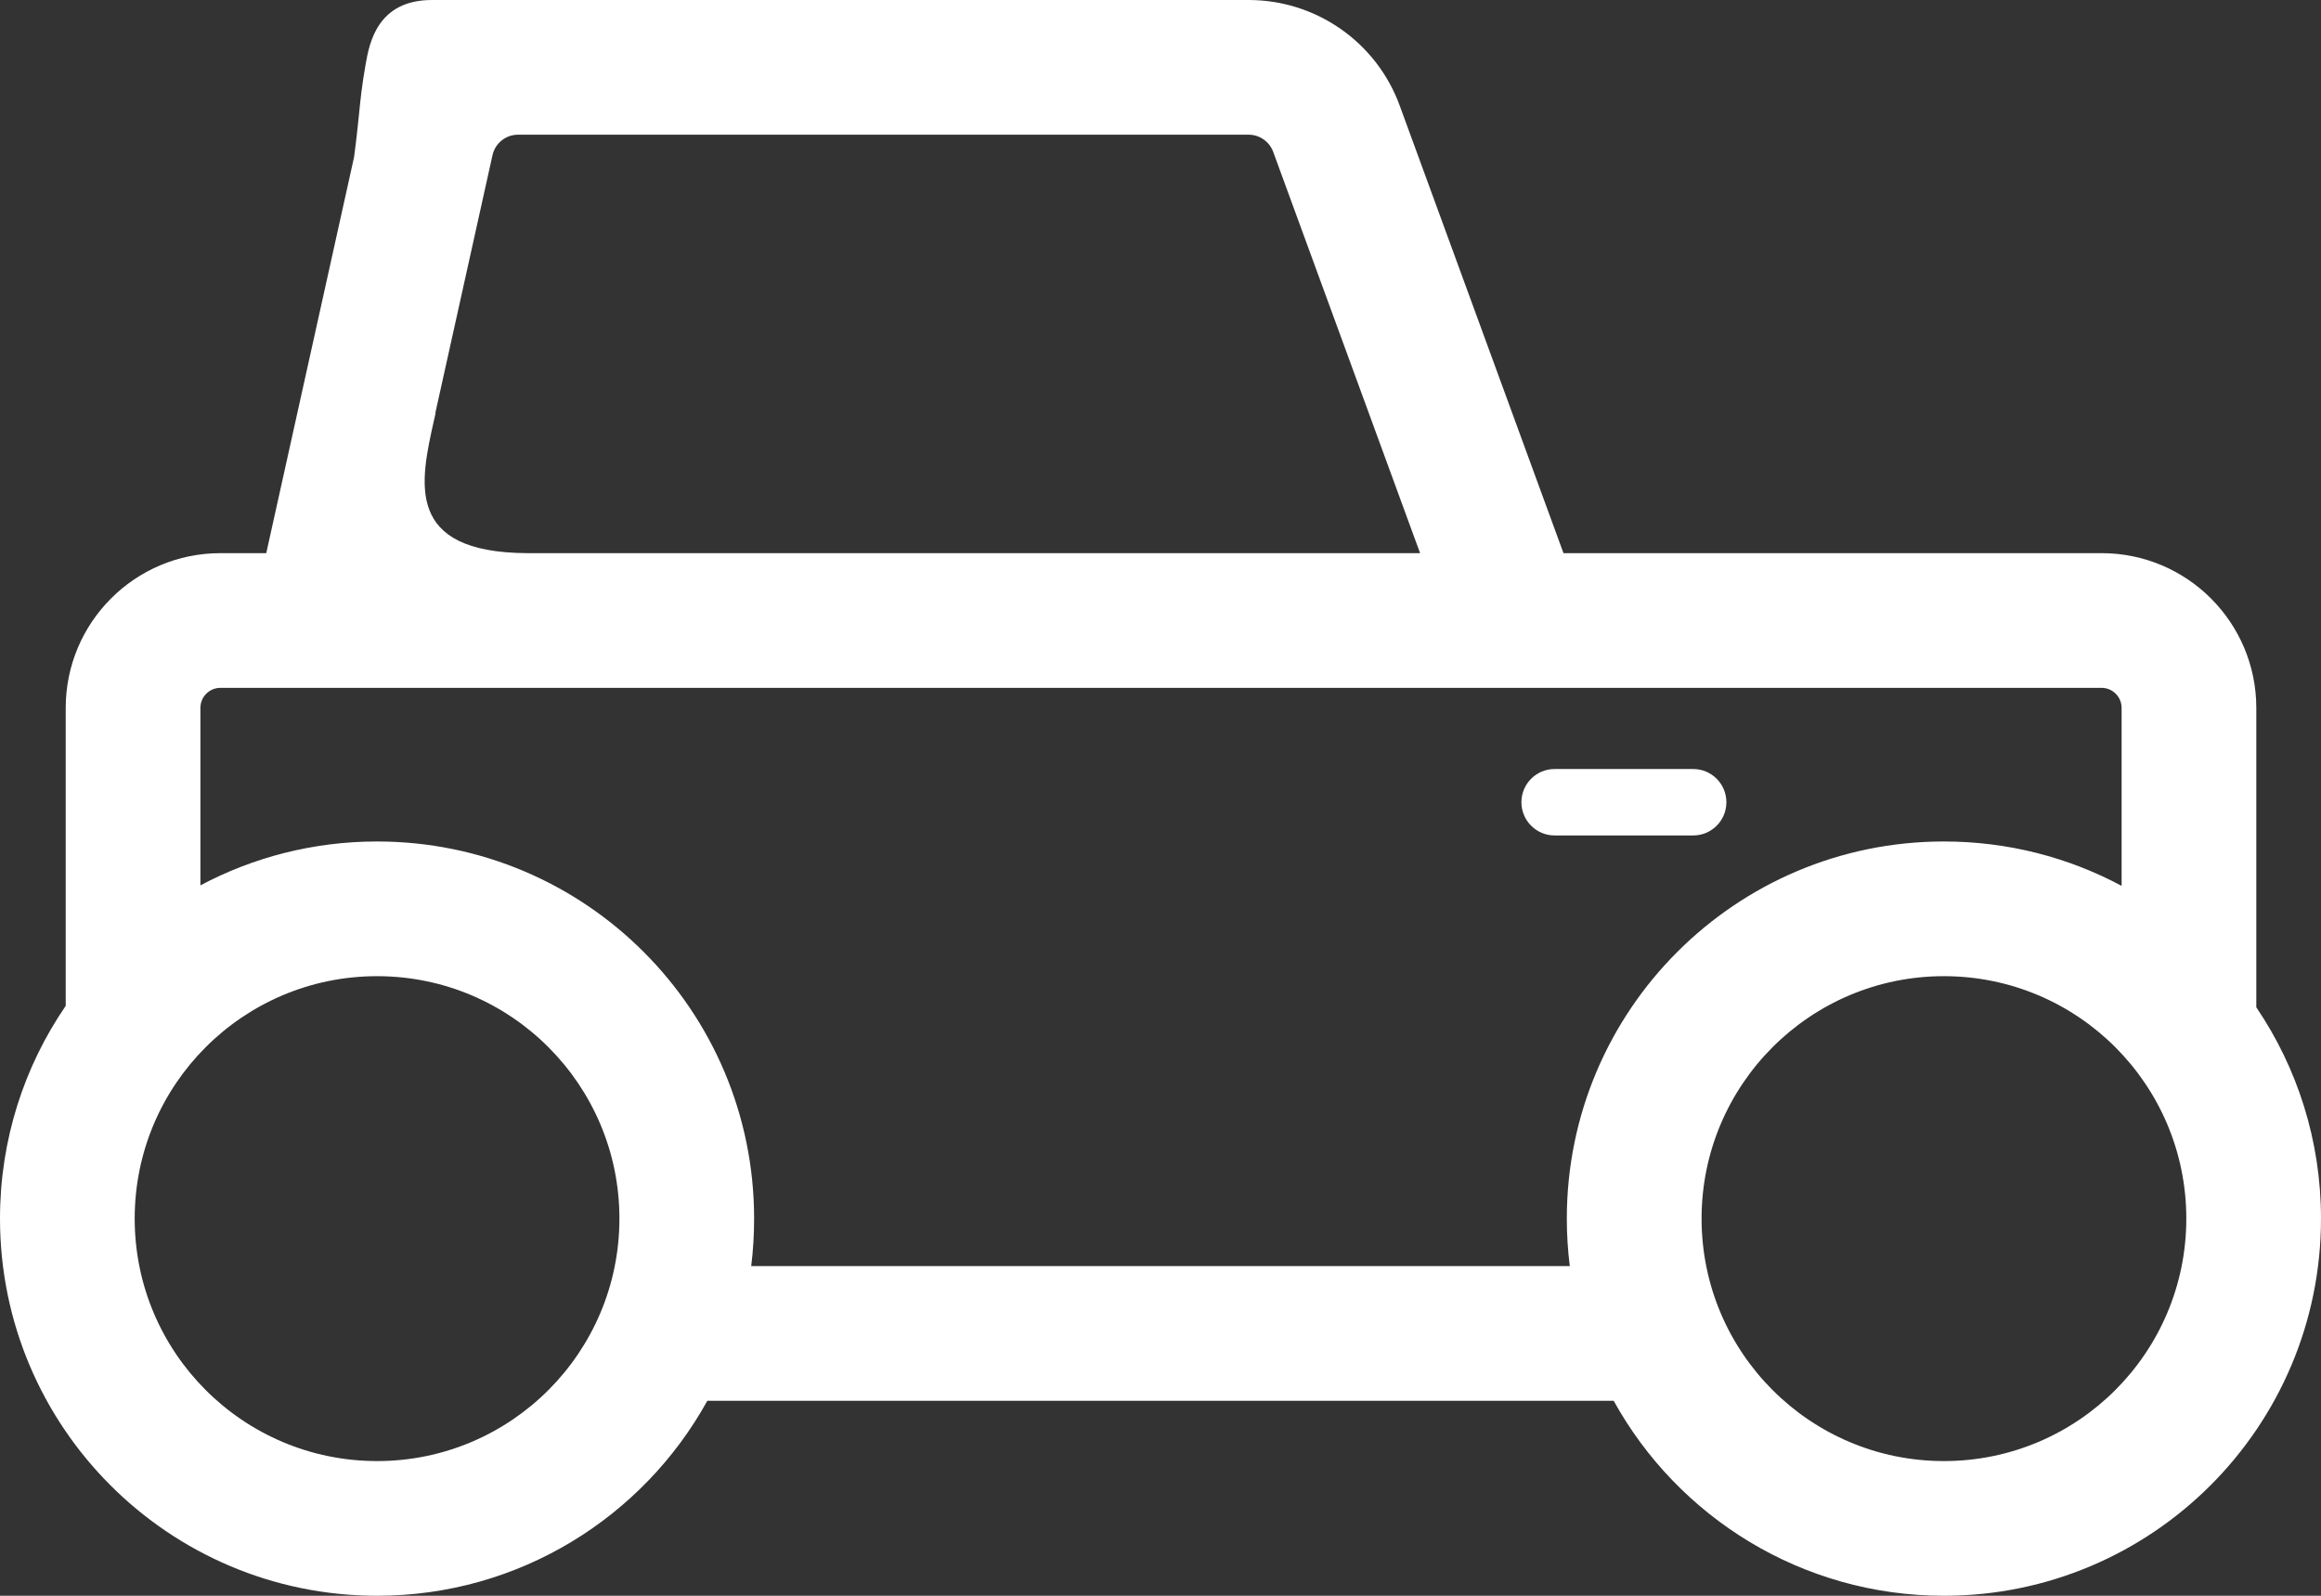 <svg width="32" height="22" viewBox="0 0 32 22" fill="none" xmlns="http://www.w3.org/2000/svg">
<rect x="0" y="0" width="32" height="22" fill="#333333" stroke="none"/>
<path d="M20.976 11.06C20.976 10.807 21.181 10.602 21.434 10.602H23.344C23.597 10.602 23.802 10.807 23.802 11.06C23.802 11.313 23.597 11.518 23.344 11.518H21.434C21.181 11.518 20.976 11.313 20.976 11.06Z" fill="white"/>
<path fill-rule="evenodd" clip-rule="evenodd" d="M5.041 0.887C5.092 0.595 5.202 0 5.956 0H17.215C18.146 0 18.978 0.581 19.298 1.456L21.556 7.626H28.975C30.153 7.626 31.108 8.581 31.108 9.76V13.887C31.671 14.718 32 15.721 32 16.8C32 19.672 29.672 22 26.801 22C24.841 22 23.134 20.915 22.248 19.312H9.752C8.866 20.915 7.159 22 5.199 22C2.328 22 0 19.672 0 16.8C0 15.712 0.334 14.702 0.906 13.867V9.76C0.906 8.581 1.861 7.626 3.039 7.626H3.671L4.881 2.169C4.914 1.927 4.931 1.751 4.948 1.592C4.97 1.37 4.989 1.18 5.041 0.887ZM2.763 12.206C3.489 11.82 4.319 11.601 5.199 11.601C8.07 11.601 10.397 13.929 10.397 16.8C10.397 17.022 10.384 17.241 10.357 17.455H21.643C21.616 17.241 21.602 17.022 21.602 16.8C21.602 13.929 23.93 11.601 26.801 11.601C27.687 11.601 28.521 11.822 29.251 12.213V9.76C29.251 9.607 29.127 9.483 28.975 9.483H3.039C2.886 9.483 2.763 9.607 2.763 9.76V12.206ZM17.554 2.094L19.579 7.626H7.266C5.574 7.616 5.791 6.652 5.985 5.787C5.992 5.756 5.999 5.725 6.006 5.695L6.002 5.694L6.79 2.14C6.826 1.975 6.973 1.857 7.142 1.857H17.215C17.366 1.857 17.502 1.952 17.554 2.094ZM26.801 20.143C28.647 20.143 30.143 18.646 30.143 16.8C30.143 14.955 28.647 13.458 26.801 13.458C24.956 13.458 23.46 14.955 23.46 16.8C23.46 18.646 24.956 20.143 26.801 20.143ZM8.54 16.8C8.54 18.646 7.044 20.143 5.199 20.143C3.353 20.143 1.857 18.646 1.857 16.8C1.857 14.955 3.353 13.458 5.199 13.458C7.044 13.458 8.54 14.955 8.54 16.8Z" fill="white"/>
</svg>
